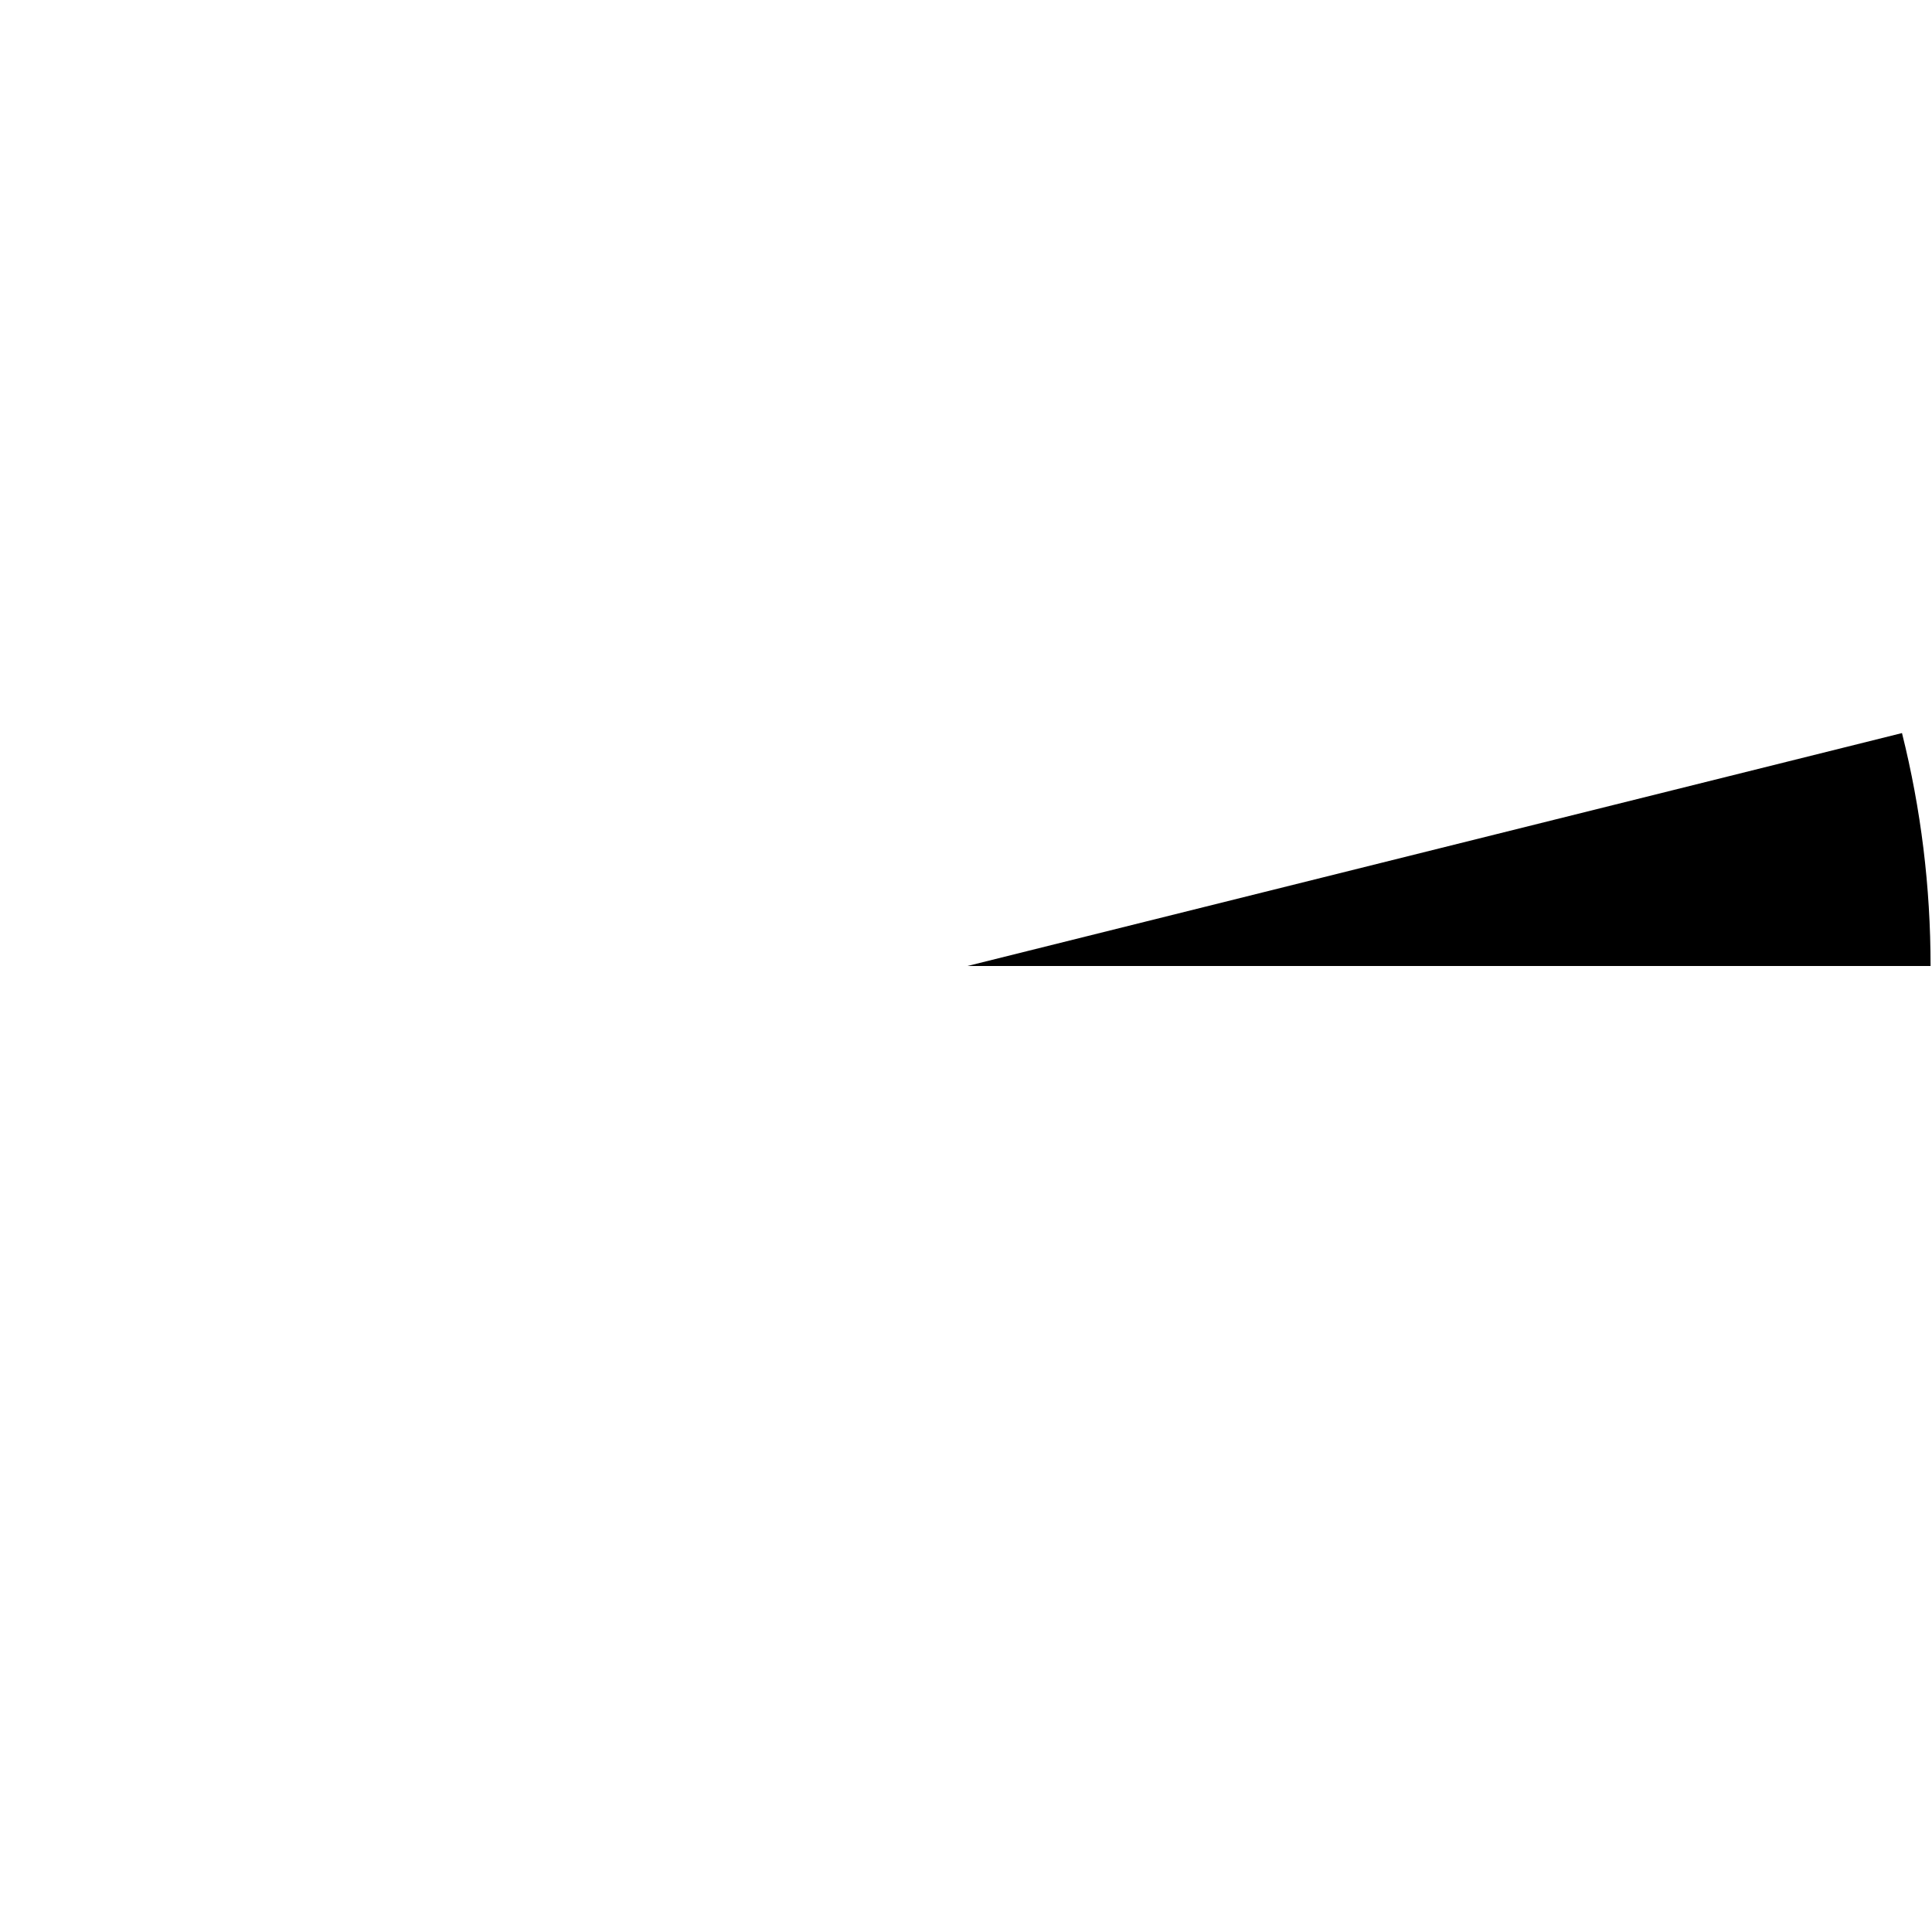 <?xml version="1.0" encoding="UTF-8" standalone="no"?>
<svg xmlns:ffdec="https://www.free-decompiler.com/flash" xmlns:xlink="http://www.w3.org/1999/xlink" ffdec:objectType="frame" height="67.6px" width="67.6px" xmlns="http://www.w3.org/2000/svg">
  <g transform="matrix(1.0, 0.0, 0.0, 1.0, 0.15, 0.15)">
    <use ffdec:characterId="3019" height="8.15" transform="matrix(1.0, 0.0, 0.0, 1.0, 33.7, 25.5)" width="33.7" xlink:href="#shape0"/>
  </g>
  <defs>
    <g id="shape0" transform="matrix(1.0, 0.0, 0.0, 1.0, -33.7, -25.5)">
      <path d="M67.4 33.65 L33.7 33.65 66.4 25.5 Q67.4 29.5 67.4 33.65" fill="#000000" fill-rule="evenodd" stroke="none"/>
    </g>
  </defs>
</svg>
